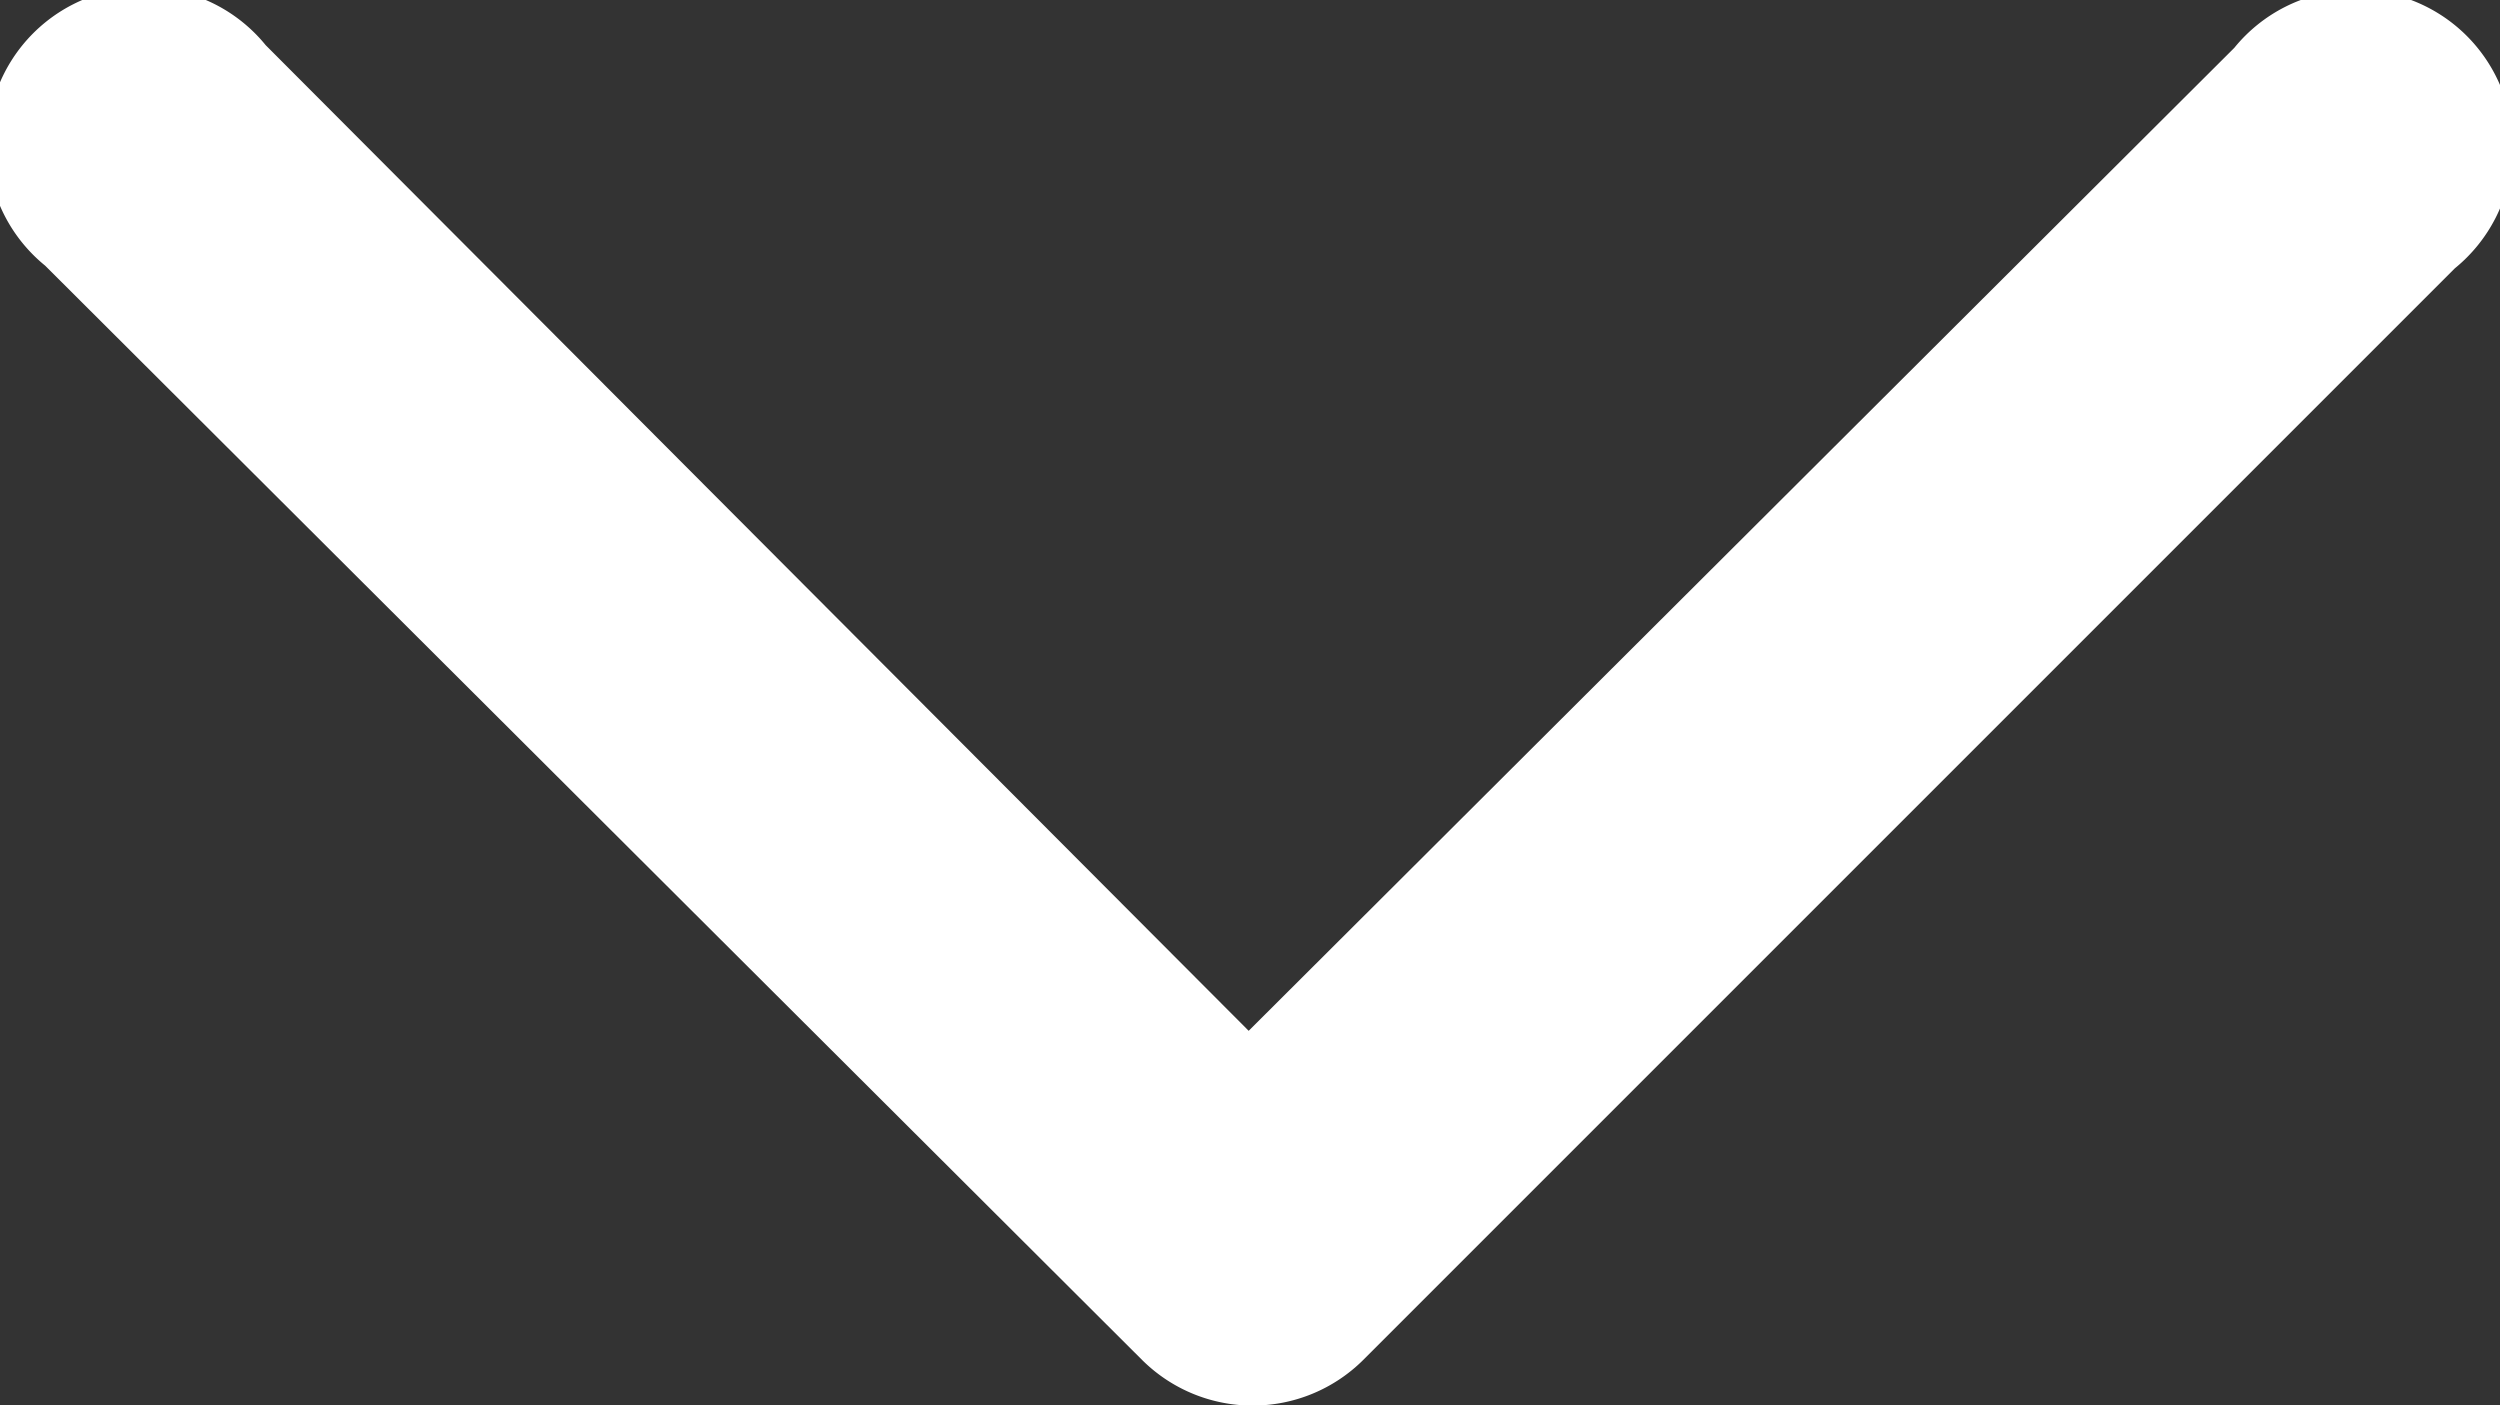 <svg xmlns="http://www.w3.org/2000/svg" width="9.41" height="5.29" viewBox="0 0 9.41 5.29">
  <rect x="0" y="0" width="9.41" height="5.29" fill="#333333" stroke="none"/>
  <path fill="#ffffff" d="M8.35.24a.59.59,0,1,1,.83.83h0L5.07,5.18a.59.59,0,0,1-.83,0L.11,1.06A.59.59,0,1,1,.94.23h0l3.7,3.71Z" transform="translate(0.06 -0.06)"/>
</svg>
